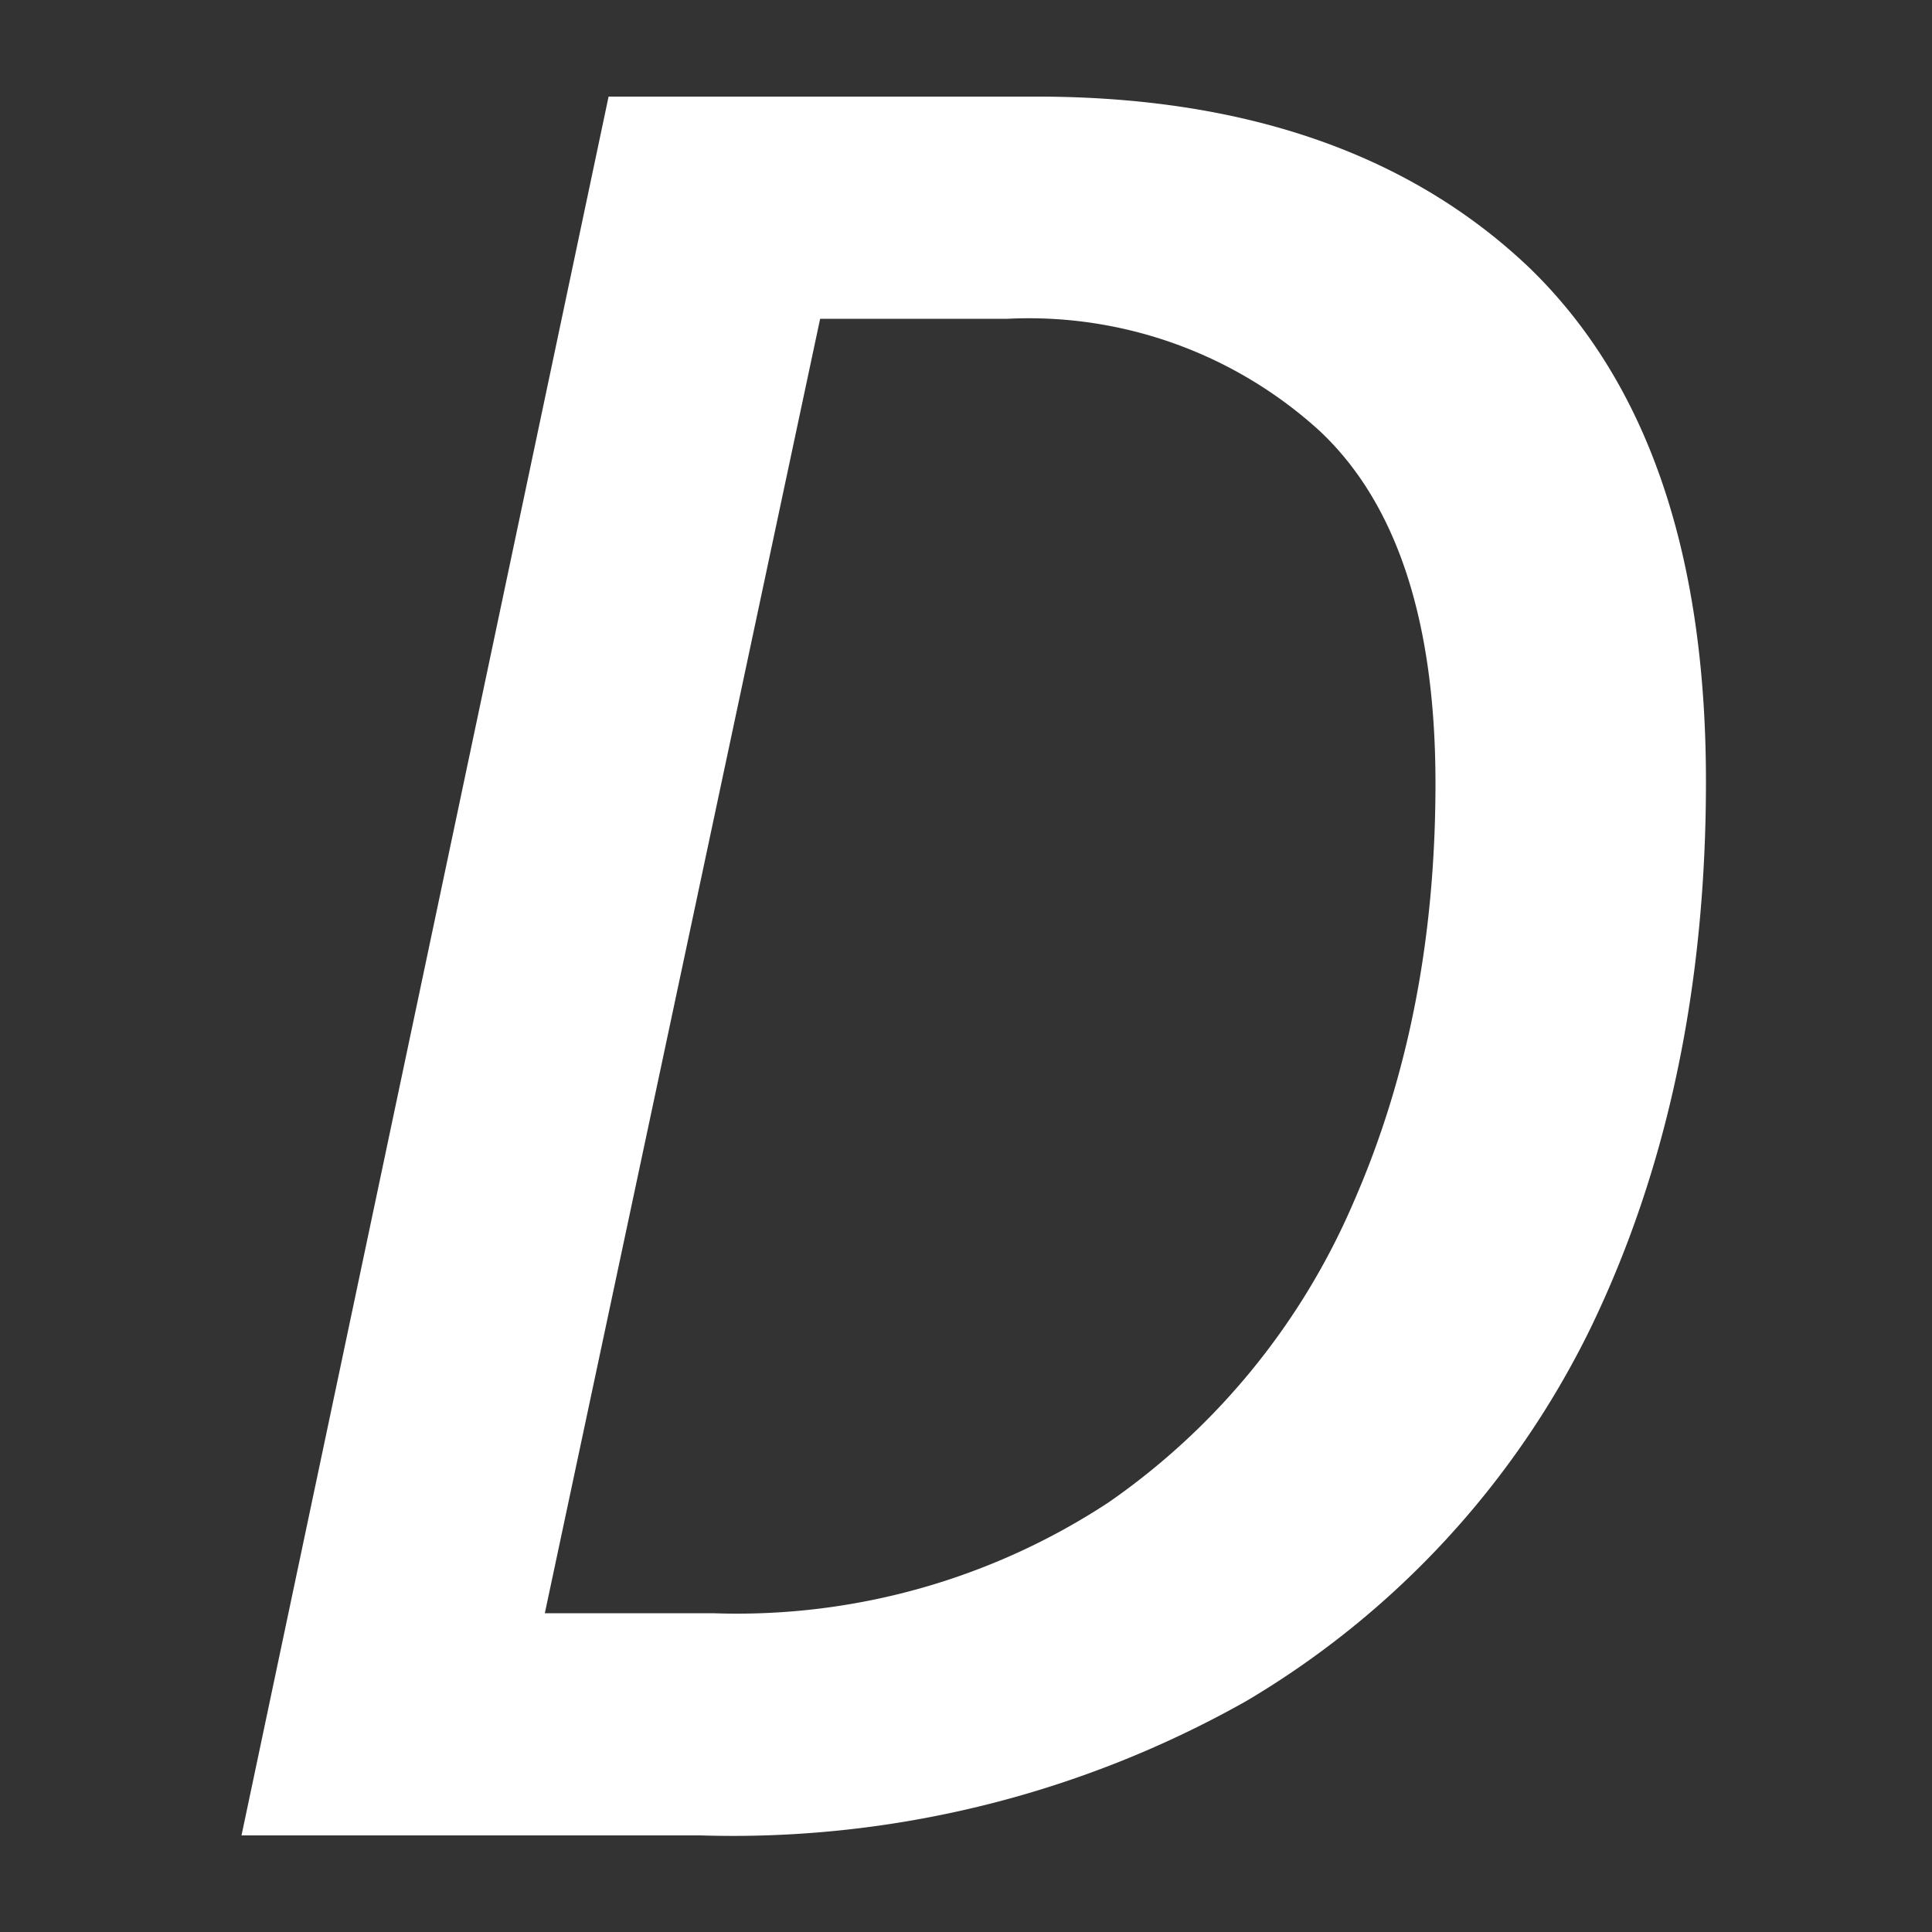 <?xml version="1.0" encoding="UTF-8"?><svg xmlns="http://www.w3.org/2000/svg" width="20" height="20" viewBox="0 0 20 20"><rect x="0" y="0" width="20" height="20" fill="#333333" stroke="none"/><g fill="#fff"><title>italic</title><path d="M2.5 19L6.3 1h4.43c2.17 0 3.87.6 5.1 1.77 1.22 1.18 1.83 2.95 1.83 5.32 0 2.13-.4 4.02-1.2 5.67a9.15 9.15 0 01-3.56 3.85A10.82 10.82 0 017.25 19H2.5zm4.88-2.3a7 7 0 004.1-1.15 7.26 7.26 0 002.53-3.1c.57-1.3.85-2.74.85-4.34 0-1.68-.4-2.9-1.2-3.65a4.47 4.47 0 00-3.23-1.16H8.49L5.64 16.7h1.74z"/></g></svg>